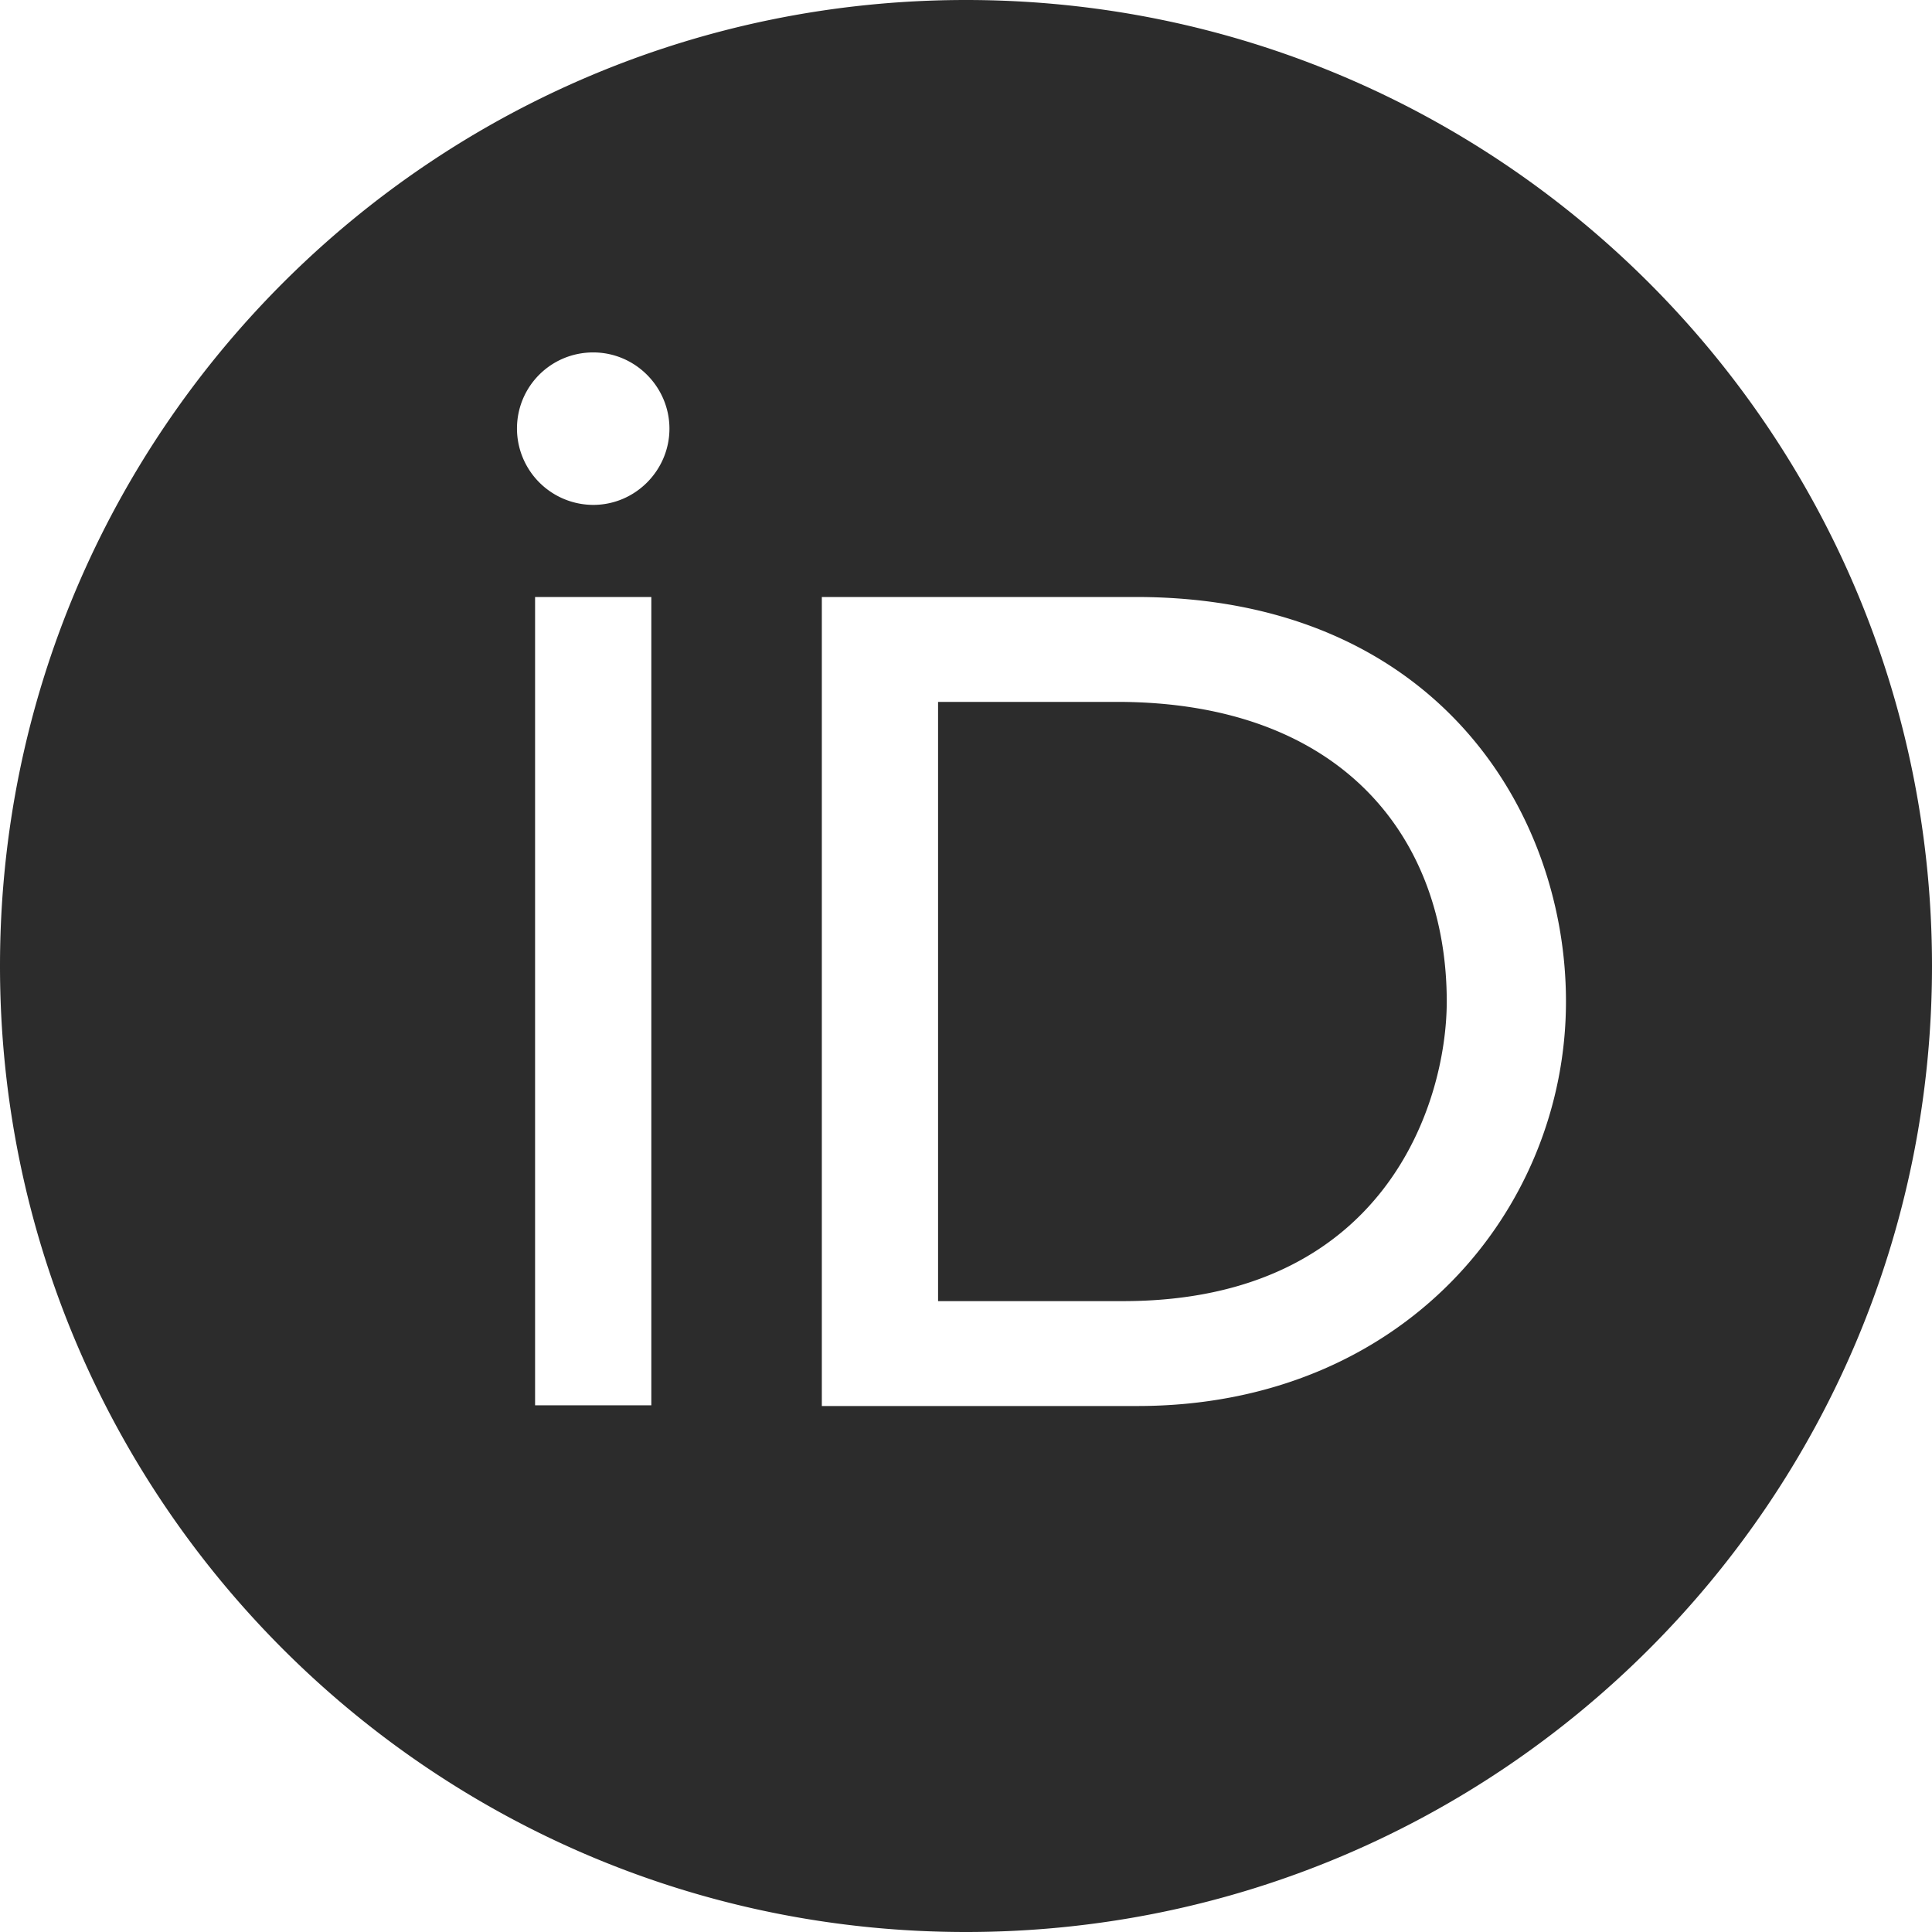<?xml version="1.0" standalone="no"?><!DOCTYPE svg PUBLIC "-//W3C//DTD SVG 1.1//EN" "http://www.w3.org/Graphics/SVG/1.1/DTD/svg11.dtd"><svg t="1757645064754" class="icon" viewBox="0 0 1024 1024" version="1.1" xmlns="http://www.w3.org/2000/svg" p-id="8741" xmlns:xlink="http://www.w3.org/1999/xlink" width="200" height="200"><path d="M512 0C229.205 0 0 229.205 0 512s229.205 512 512 512 512-229.205 512-512S794.795 0 512 0zM314.411 186.795c22.4 0 40.405 18.389 40.405 40.405s-18.005 40.405-40.405 40.405a40.533 40.533 0 0 1-40.405-40.405c0-22.4 18.005-40.405 40.405-40.405z m-30.805 129.621h61.611v428.416H283.605V316.416z m151.979 0h166.4c158.379 0 228.011 113.195 228.011 214.4 0 109.995-86.016 214.4-227.2 214.4h-167.211V316.416z m61.611 55.595v317.611h98.005c139.605 0 171.605-105.984 171.605-158.805 0-86.016-54.784-158.805-174.805-158.805h-94.805z" p-id="8742" fill="#2c2c2c"></path></svg>